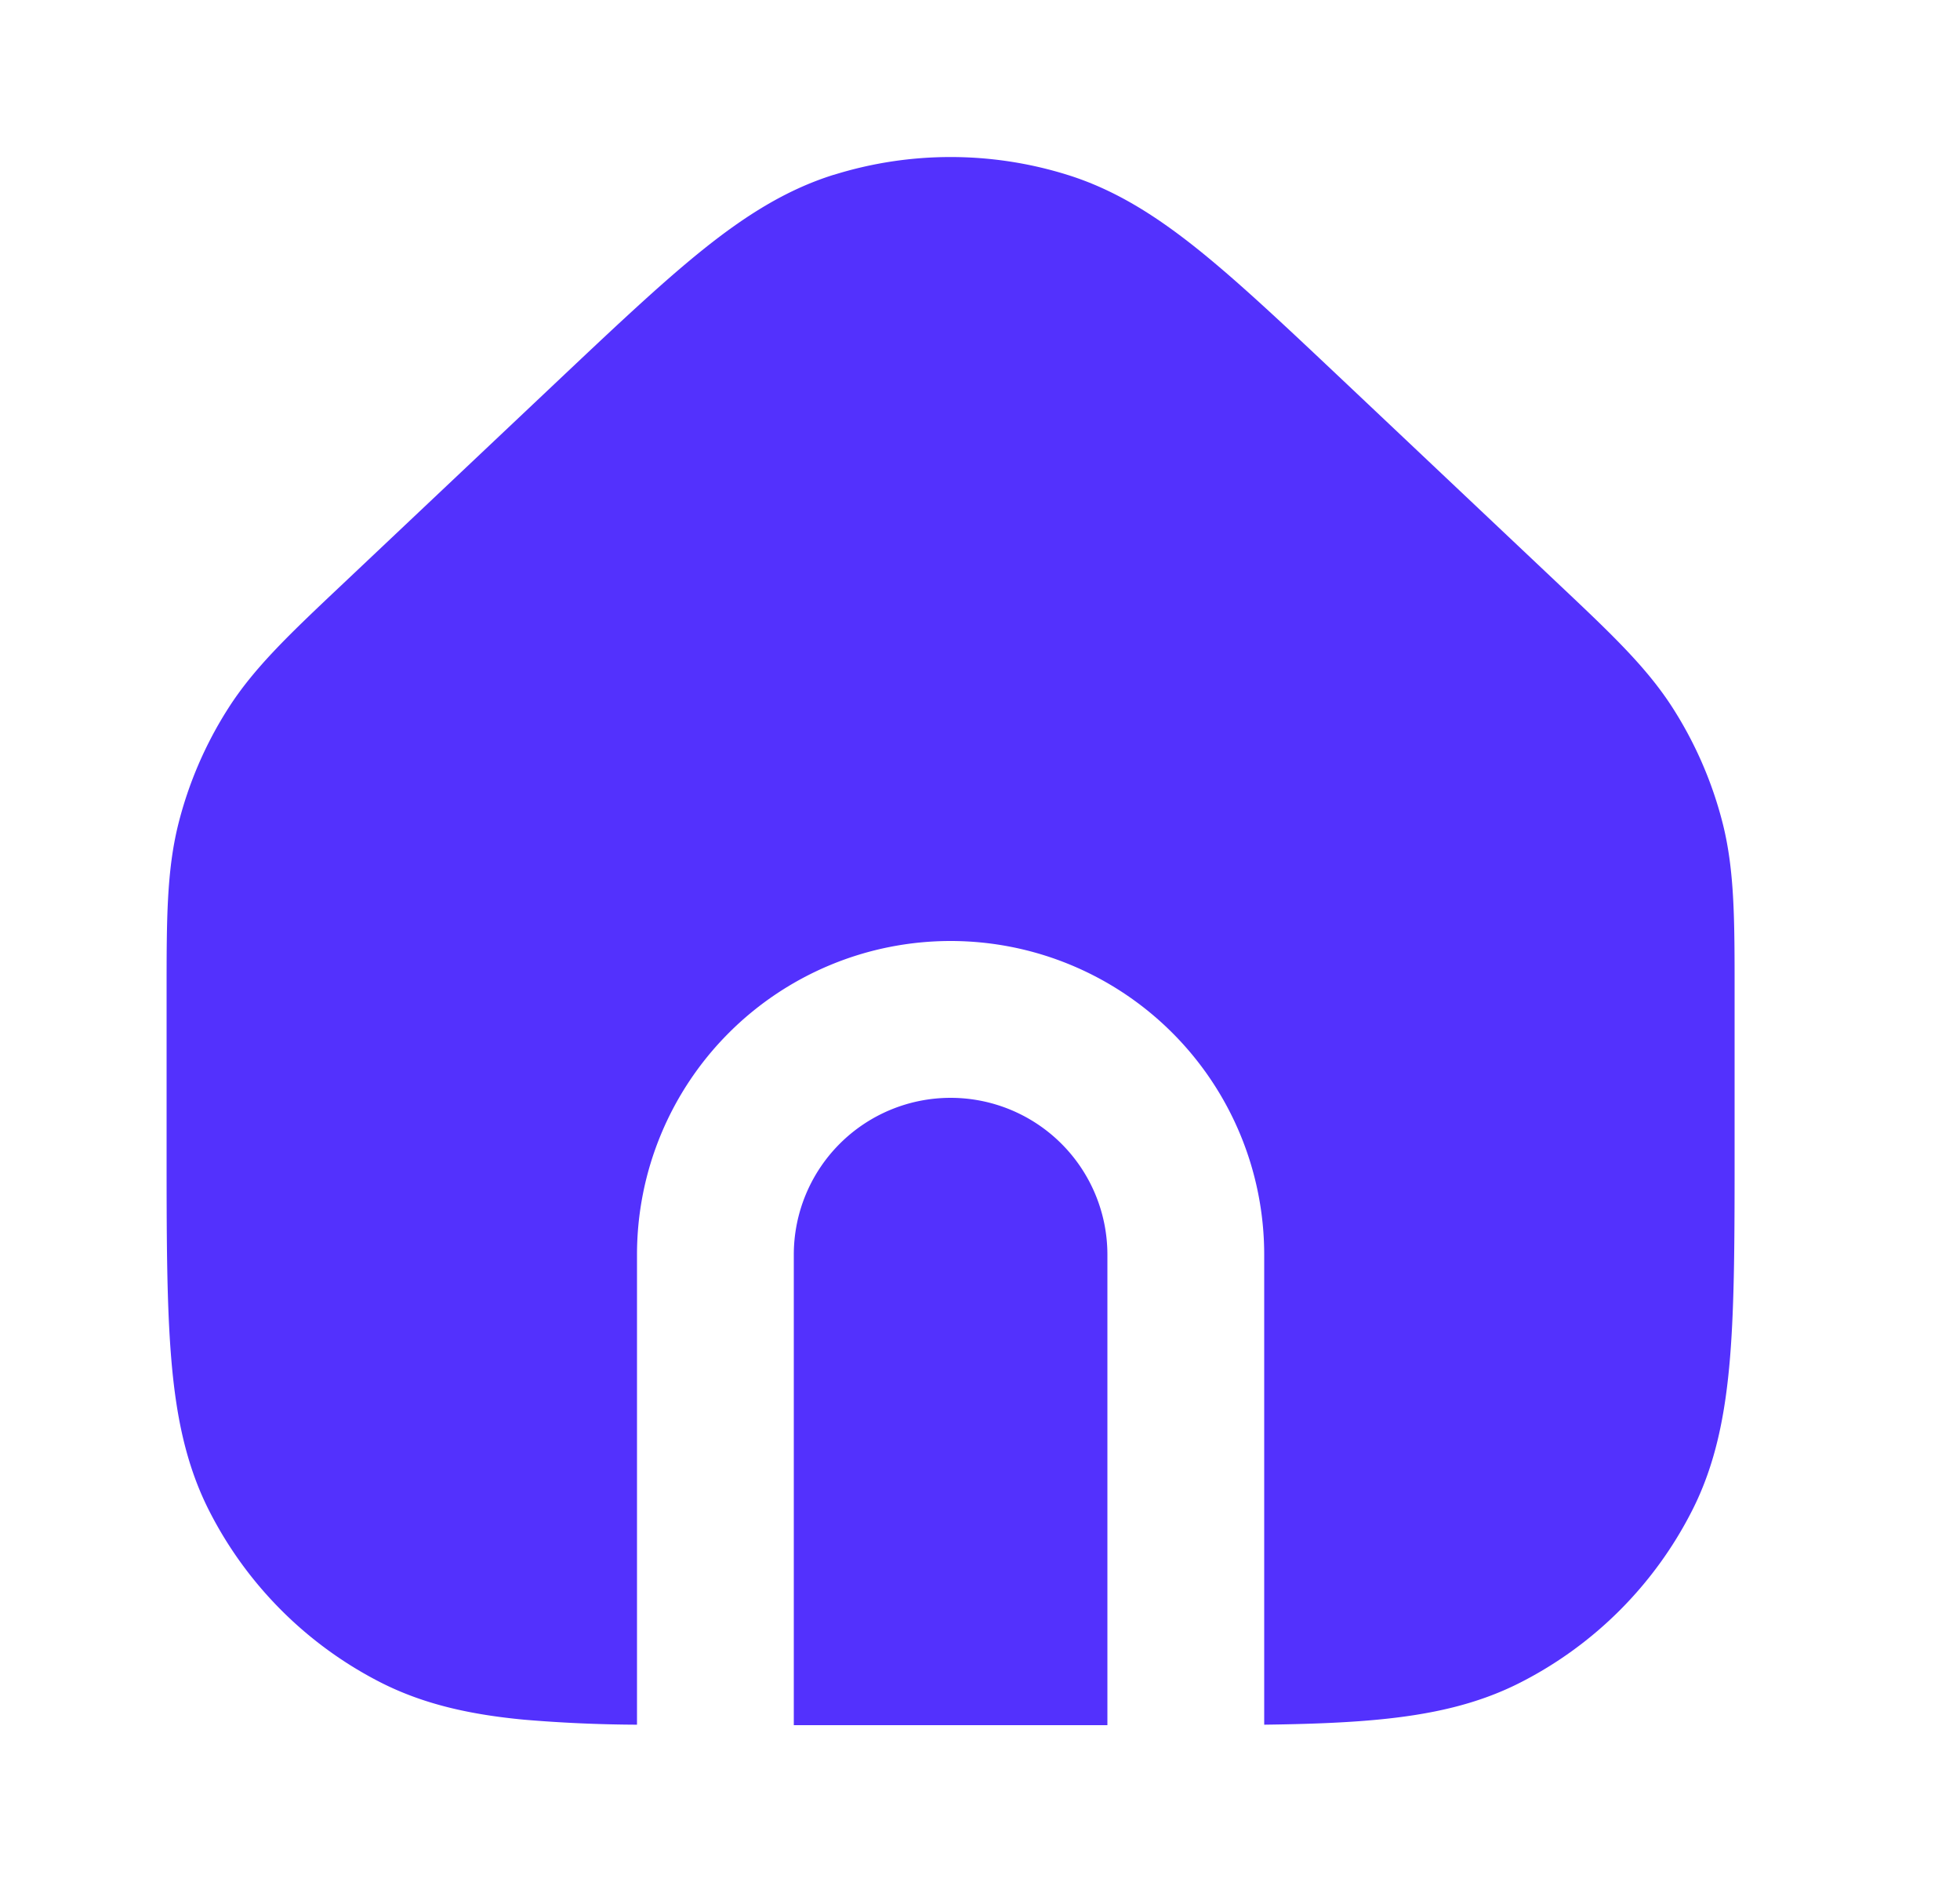 <svg xmlns="http://www.w3.org/2000/svg" width="25" height="24" fill="none" viewBox="0 0 25 24">
  <path fill="#5331FD" d="M10.634 2.23a5 5 0 0 1 2.982 0c.609.19 1.135.525 1.68.963.528.425 1.132.996 1.88 1.702l2.716 2.565c.657.62 1.111 1.049 1.443 1.567.293.458.51.96.642 1.488.148.598.148 1.222.148 2.125v2.003c0 1.084 0 1.958-.058 2.666-.06.729-.185 1.369-.487 1.96a5 5 0 0 1-2.185 2.186c-.556.284-1.154.411-1.827.475-.421.04-.9.057-1.443.064V16a4 4 0 0 0-8 0v5.994a18.073 18.073 0 0 1-1.443-.064c-.673-.064-1.27-.192-1.827-.475A5 5 0 0 1 2.67 19.27c-.302-.592-.428-1.232-.487-1.961-.058-.708-.058-1.582-.058-2.666V12.64c0-.903 0-1.527.148-2.125a5 5 0 0 1 .642-1.488c.332-.518.786-.947 1.443-1.567l2.716-2.565c.748-.706 1.352-1.277 1.88-1.702.545-.438 1.071-.773 1.68-.964Z"/>
  <path fill="#5331FD" d="M14.125 22h-4v-6a2 2 0 1 1 4 0v6Z"/>
</svg>
